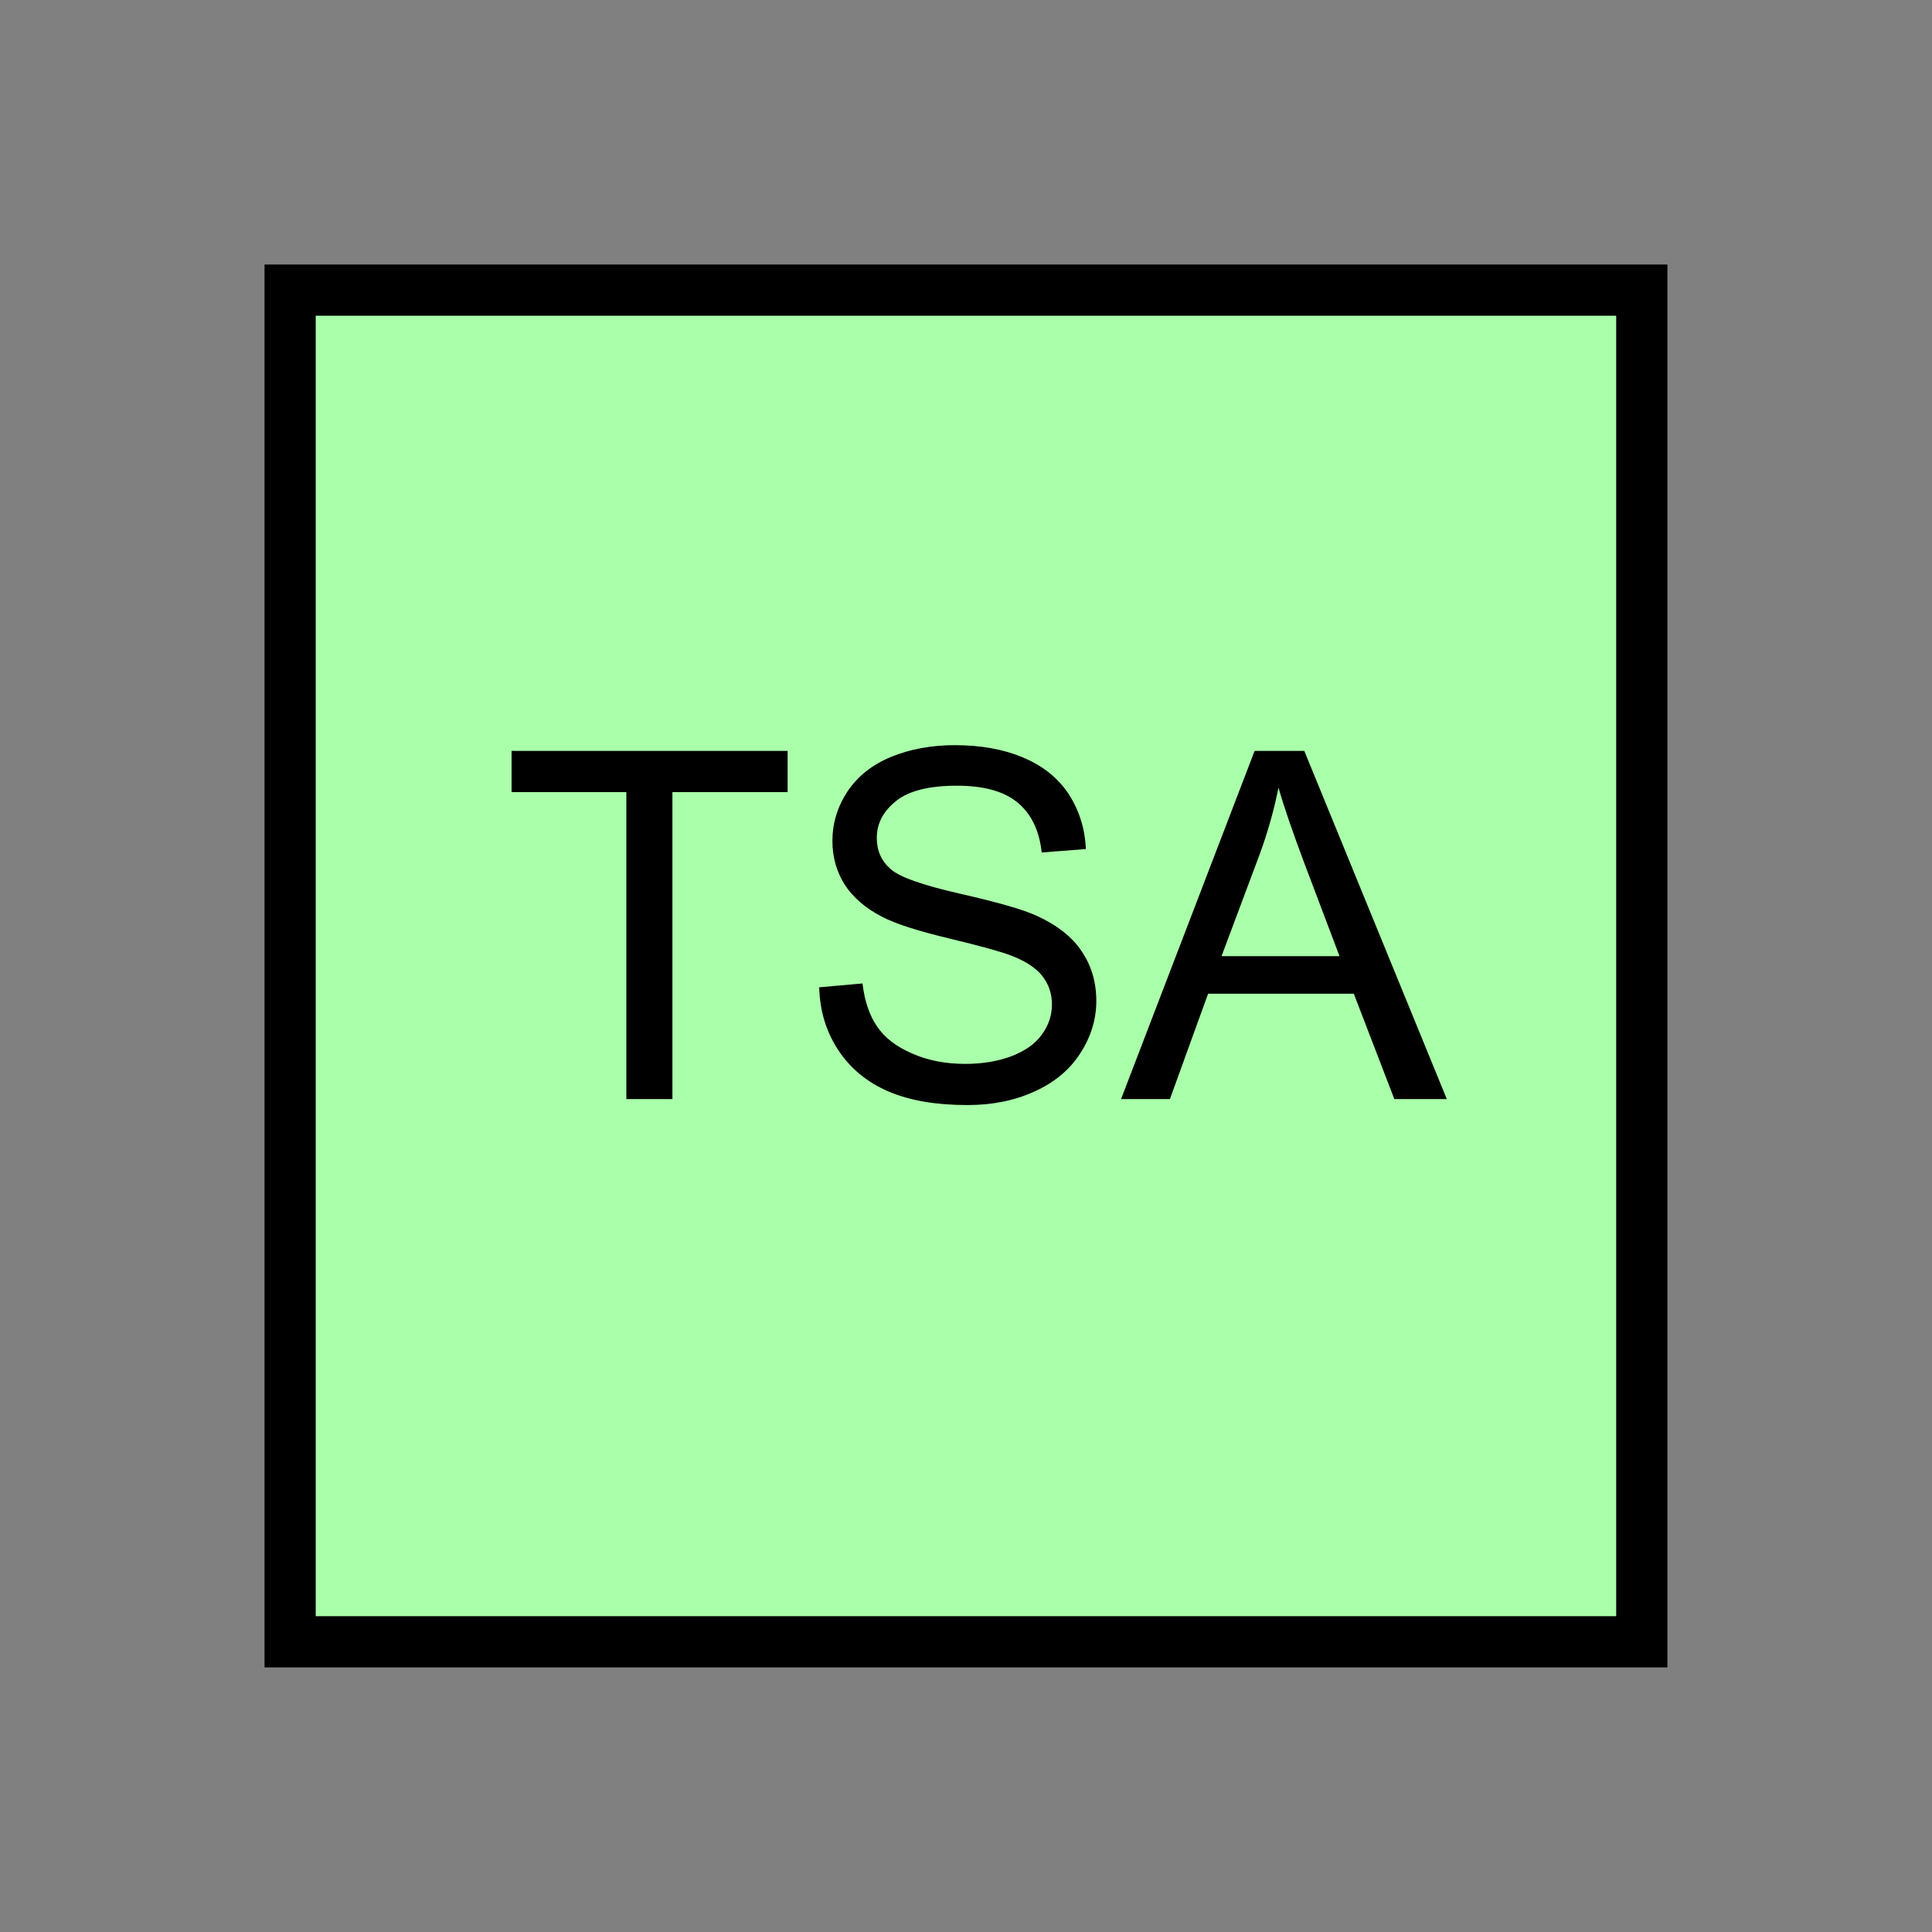 <?xml version="1.0" encoding="UTF-8" standalone="no"?>
<svg
   xmlns:dc="http://purl.org/dc/elements/1.1/"
   xmlns:cc="http://creativecommons.org/ns#"
   xmlns:rdf="http://www.w3.org/1999/02/22-rdf-syntax-ns#"
   xmlns:svg="http://www.w3.org/2000/svg"
   xmlns="http://www.w3.org/2000/svg"
   id="svg11"
   height="95.75mm"
   width="95.75mm"
   version="1.0">
  <rect width="100%" height="100%" fill="#808080" stroke="none"/>
  <defs
     id="defs3">
    <pattern
       y="0"
       x="0"
       height="6"
       width="6"
       patternUnits="userSpaceOnUse"
       id="EMFhbasepattern" />
  </defs>
  <path
     id="path5"
     d="  M 54.345,54.345   L 54.345,307.531   L 307.531,307.531   L 307.531,54.345   L 54.345,54.345   z "
     style="fill:#aaffaa;fill-rule:evenodd;fill-opacity:1;stroke:none;" />
  <path
     id="path7"
     d="  M 54.345,54.345   L 307.531,54.345   L 307.531,307.531   L 54.345,307.531   z "
     style="fill:none;stroke:#000000;stroke-width:9.59px;stroke-linecap:butt;stroke-linejoin:miter;stroke-miterlimit:10;stroke-dasharray:none;stroke-opacity:1;" />
  <path
     id="path9"
     d="  M 117.322,205.873   L 117.322,148.371   L 95.824,148.371   L 95.824,140.659   L 147.532,140.659   L 147.532,148.371   L 125.953,148.371   L 125.953,205.873   z  M 153.446,184.934   L 161.558,184.215   C 161.957,187.492 162.836,190.169 164.275,192.247   C 165.673,194.365 167.871,196.043 170.828,197.322   C 173.785,198.64 177.142,199.28 180.818,199.28   C 184.135,199.28 187.052,198.76 189.569,197.801   C 192.087,196.802 193.965,195.484 195.164,193.765   C 196.403,192.087 197.042,190.209 197.042,188.171   C 197.042,186.133 196.443,184.375 195.244,182.816   C 194.045,181.298 192.087,180.019 189.37,178.98   C 187.611,178.301 183.775,177.222 177.781,175.783   C 171.787,174.345 167.592,172.986 165.194,171.707   C 162.077,170.109 159.759,168.071 158.201,165.673   C 156.683,163.236 155.923,160.519 155.923,157.522   C 155.923,154.245 156.842,151.168 158.72,148.291   C 160.599,145.454 163.316,143.256 166.912,141.778   C 170.509,140.299 174.505,139.58 178.86,139.58   C 183.695,139.58 187.971,140.339 191.647,141.897   C 195.364,143.456 198.201,145.734 200.199,148.77   C 202.157,151.807 203.236,155.244 203.396,159.04   L 195.124,159.68   C 194.684,155.564 193.166,152.447 190.608,150.329   C 188.051,148.211 184.255,147.172 179.22,147.172   C 174.025,147.172 170.229,148.131 167.831,150.049   C 165.434,151.967 164.235,154.245 164.235,156.962   C 164.235,159.32 165.074,161.238 166.792,162.756   C 168.431,164.275 172.786,165.793 179.779,167.392   C 186.812,168.99 191.607,170.349 194.205,171.548   C 198.041,173.306 200.838,175.504 202.636,178.221   C 204.435,180.898 205.354,183.975 205.354,187.492   C 205.354,190.928 204.355,194.205 202.357,197.282   C 200.399,200.359 197.521,202.756 193.805,204.435   C 190.089,206.153 185.893,206.992 181.218,206.992   C 175.344,206.992 170.389,206.153 166.393,204.435   C 162.397,202.716 159.28,200.119 157.002,196.682   C 154.725,193.206 153.566,189.29 153.446,184.934   z  M 209.989,205.873   L 235.004,140.659   L 244.314,140.659   L 271.008,205.873   L 261.178,205.873   L 253.585,186.133   L 226.293,186.133   L 219.14,205.873   z  M 228.81,179.1   L 250.908,179.1   L 244.075,161.038   C 242.037,155.564 240.478,151.048 239.479,147.532   C 238.64,151.728 237.481,155.843 235.963,159.999   z "
     style="fill:#000000;fill-rule:evenodd;fill-opacity:1;stroke:none;" />
</svg>
